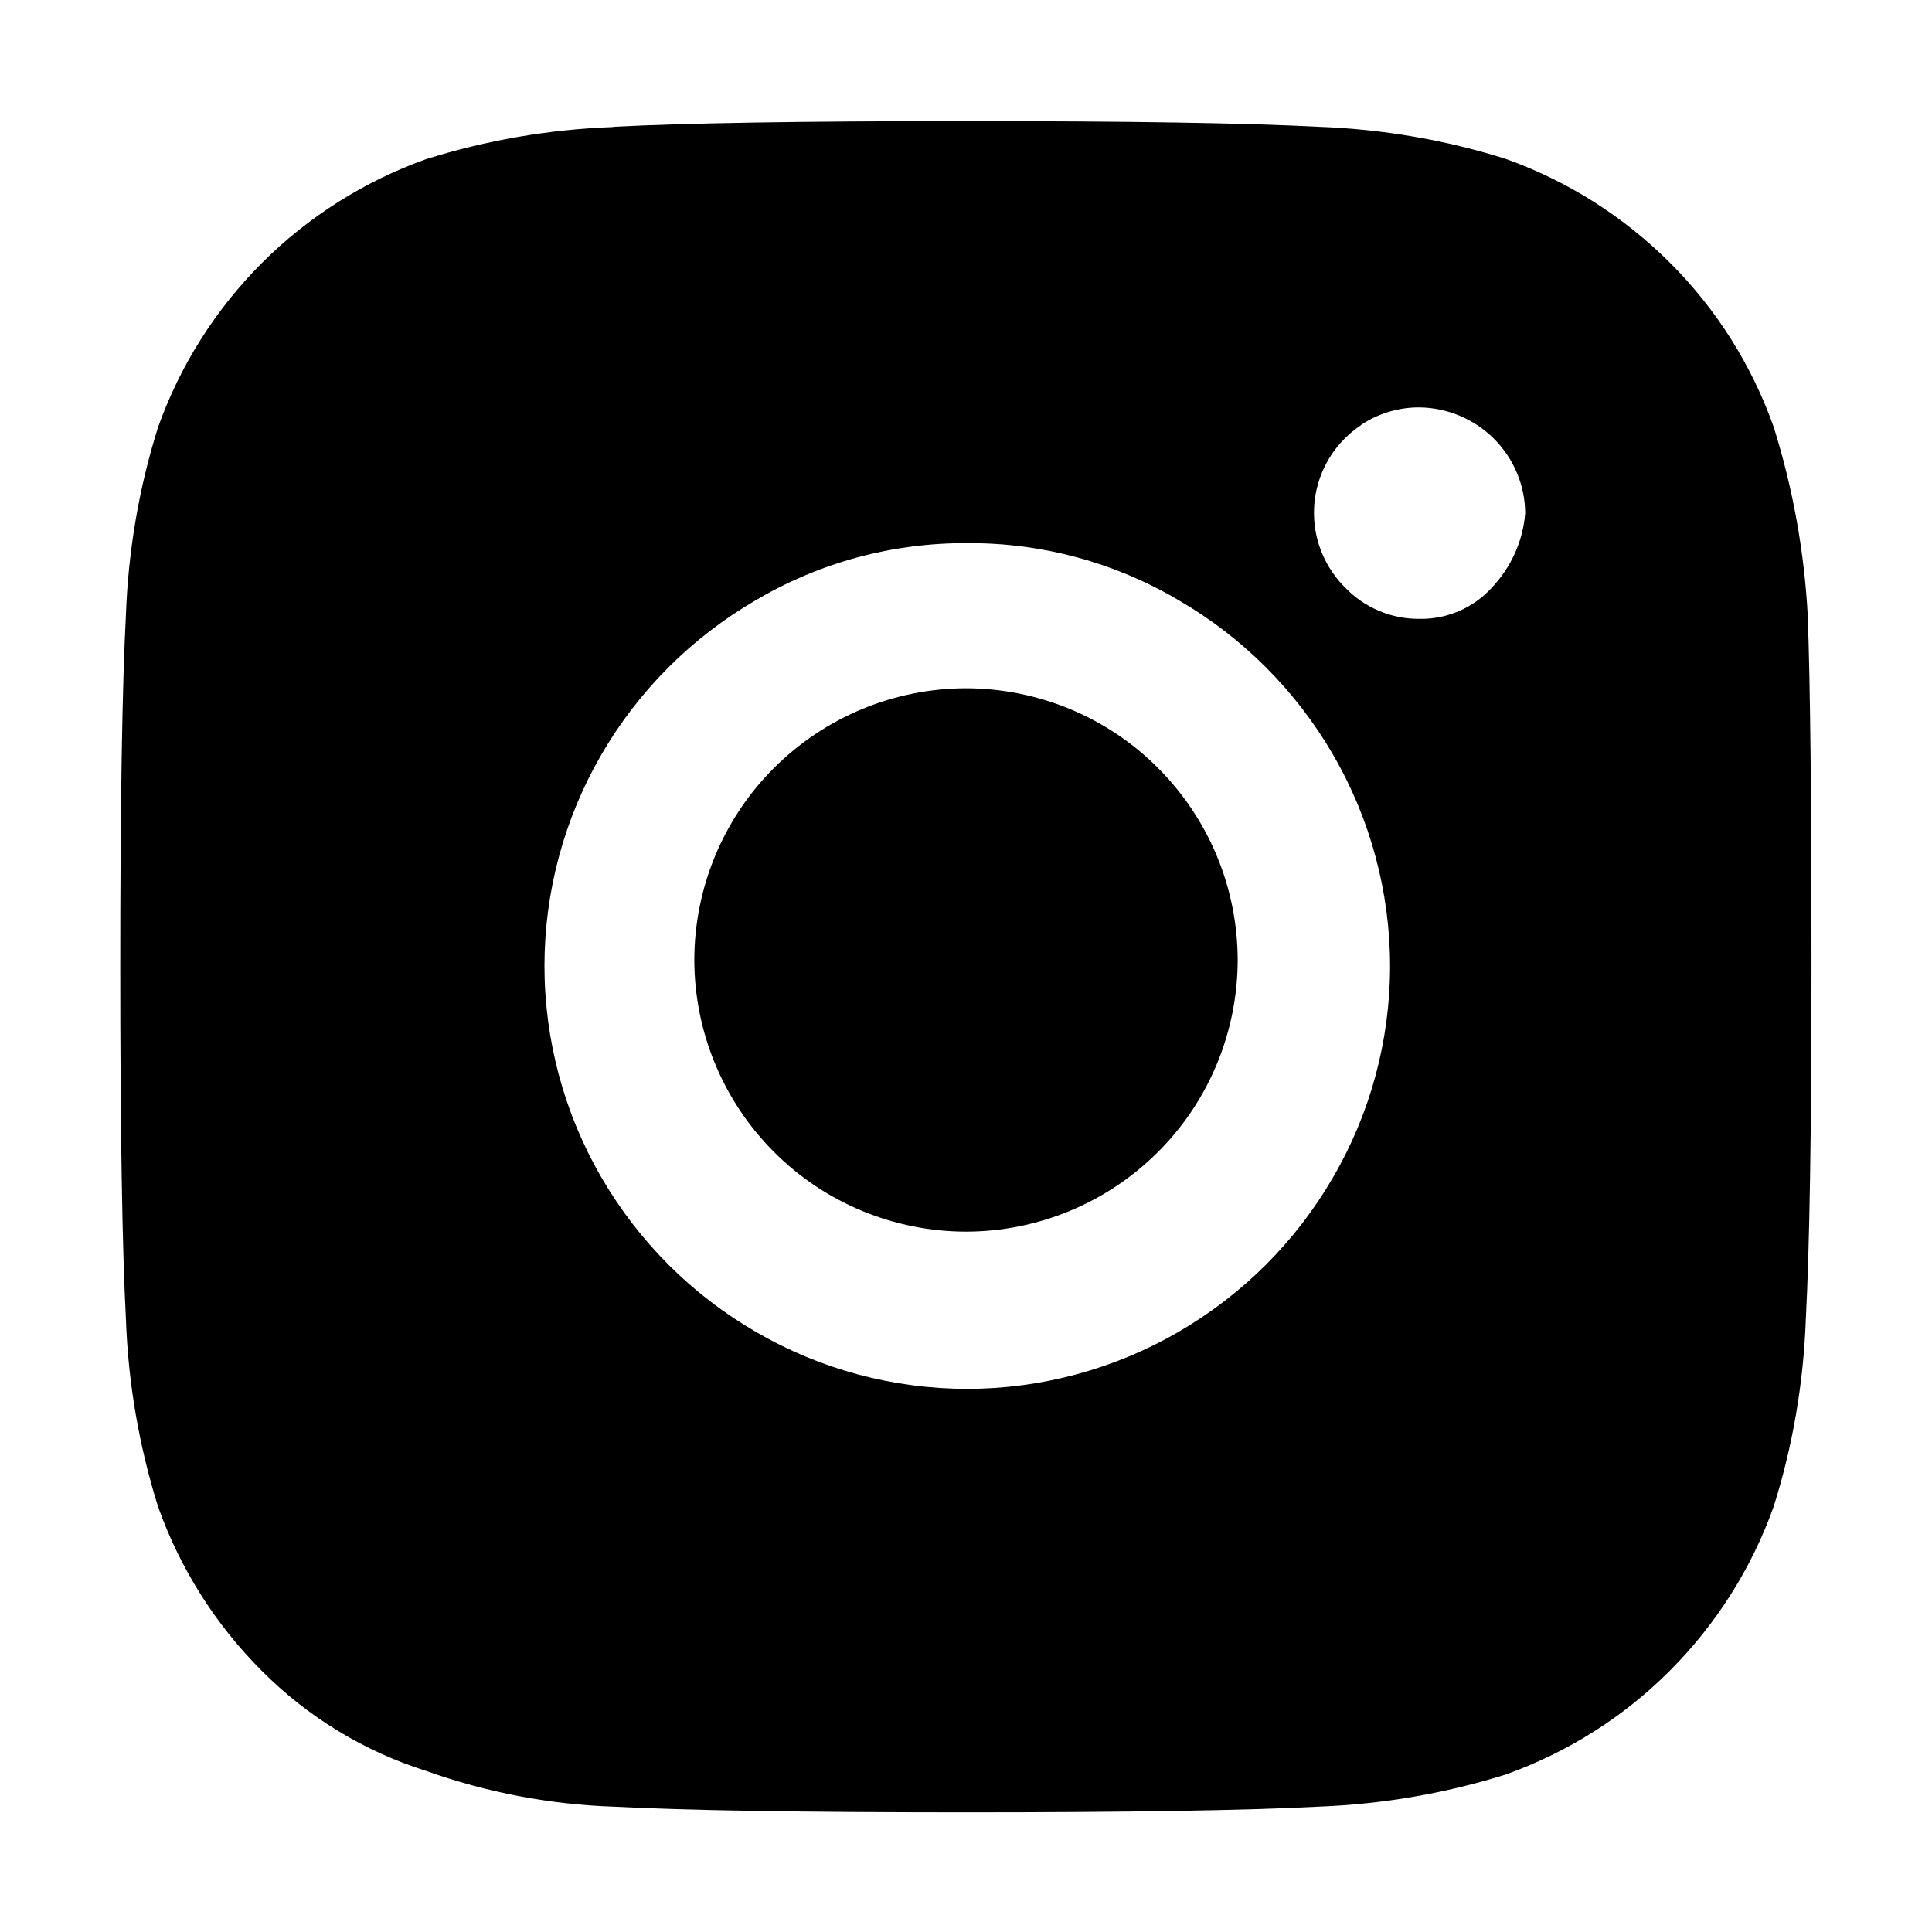 <svg viewBox="0 0 16 16" xmlns="http://www.w3.org/2000/svg"><path d="m8 10.2c-0.596-9e-4 -1.17-0.238-1.59-0.66-0.422-0.422-0.659-0.994-0.66-1.59 9.3e-4 -0.596 0.238-1.17 0.66-1.59 0.422-0.422 0.994-0.659 1.59-0.66 0.596 9.3e-4 1.17 0.238 1.59 0.66 0.422 0.422 0.659 0.994 0.66 1.59-9e-4 0.596-0.238 1.17-0.66 1.59-0.422 0.422-0.994 0.659-1.59 0.66z" fill="#000"/><path d="m5.08 1.05c0.594-0.031 1.57-0.047 2.92-0.047s2.33 0.016 2.92 0.047c0.525 0.019 1.05 0.108 1.55 0.266 0.511 0.182 0.975 0.476 1.36 0.86s0.677 0.848 0.859 1.36c0.159 0.507 0.253 1.03 0.282 1.56 0.021 0.583 0.031 1.55 0.031 2.91s-0.016 2.33-0.047 2.92c-0.019 0.525-0.108 1.05-0.266 1.55-0.182 0.511-0.476 0.975-0.86 1.36s-0.848 0.677-1.36 0.86c-0.502 0.157-1.02 0.246-1.55 0.266-0.594 0.031-1.57 0.047-2.92 0.047s-2.33-0.016-2.92-0.047c-0.528-0.018-1.05-0.118-1.55-0.296-0.513-0.162-0.98-0.446-1.36-0.828-0.384-0.383-0.678-0.848-0.86-1.36-0.157-0.502-0.247-1.02-0.266-1.55-0.031-0.594-0.047-1.57-0.047-2.92s0.016-2.33 0.047-2.92c0.019-0.525 0.108-1.05 0.266-1.55 0.182-0.511 0.476-0.976 0.86-1.36s0.848-0.677 1.36-0.86c0.501-0.157 1.02-0.247 1.55-0.266zm6.19 2.47c0.144-0.096 0.313-0.147 0.486-0.146 0.231 0.003 0.452 0.096 0.616 0.259 0.164 0.164 0.257 0.384 0.259 0.616-0.018 0.231-0.116 0.448-0.275 0.616-0.076 0.084-0.168 0.15-0.272 0.195s-0.215 0.067-0.328 0.065c-0.115 0.001-0.229-0.021-0.335-0.066s-0.202-0.11-0.281-0.193c-0.123-0.122-0.207-0.277-0.241-0.447-0.034-0.17-0.017-0.346 0.049-0.505 0.066-0.16 0.178-0.296 0.322-0.392zm-5.01 1.45c0.53-0.312 1.13-0.475 1.75-0.472 0.615-0.004 1.22 0.159 1.75 0.472 0.53 0.307 0.971 0.748 1.28 1.28s0.472 1.14 0.472 1.75c0 0.615-0.163 1.22-0.472 1.75-0.307 0.531-0.748 0.971-1.28 1.28s-1.14 0.472-1.75 0.472c-0.615 0-1.22-0.163-1.75-0.472-0.531-0.307-0.971-0.748-1.28-1.28s-0.471-1.14-0.471-1.75c0-0.615 0.163-1.22 0.471-1.75 0.307-0.53 0.748-0.971 1.28-1.28z" clip-rule="evenodd" fill="#000" fill-rule="evenodd"/></svg>
